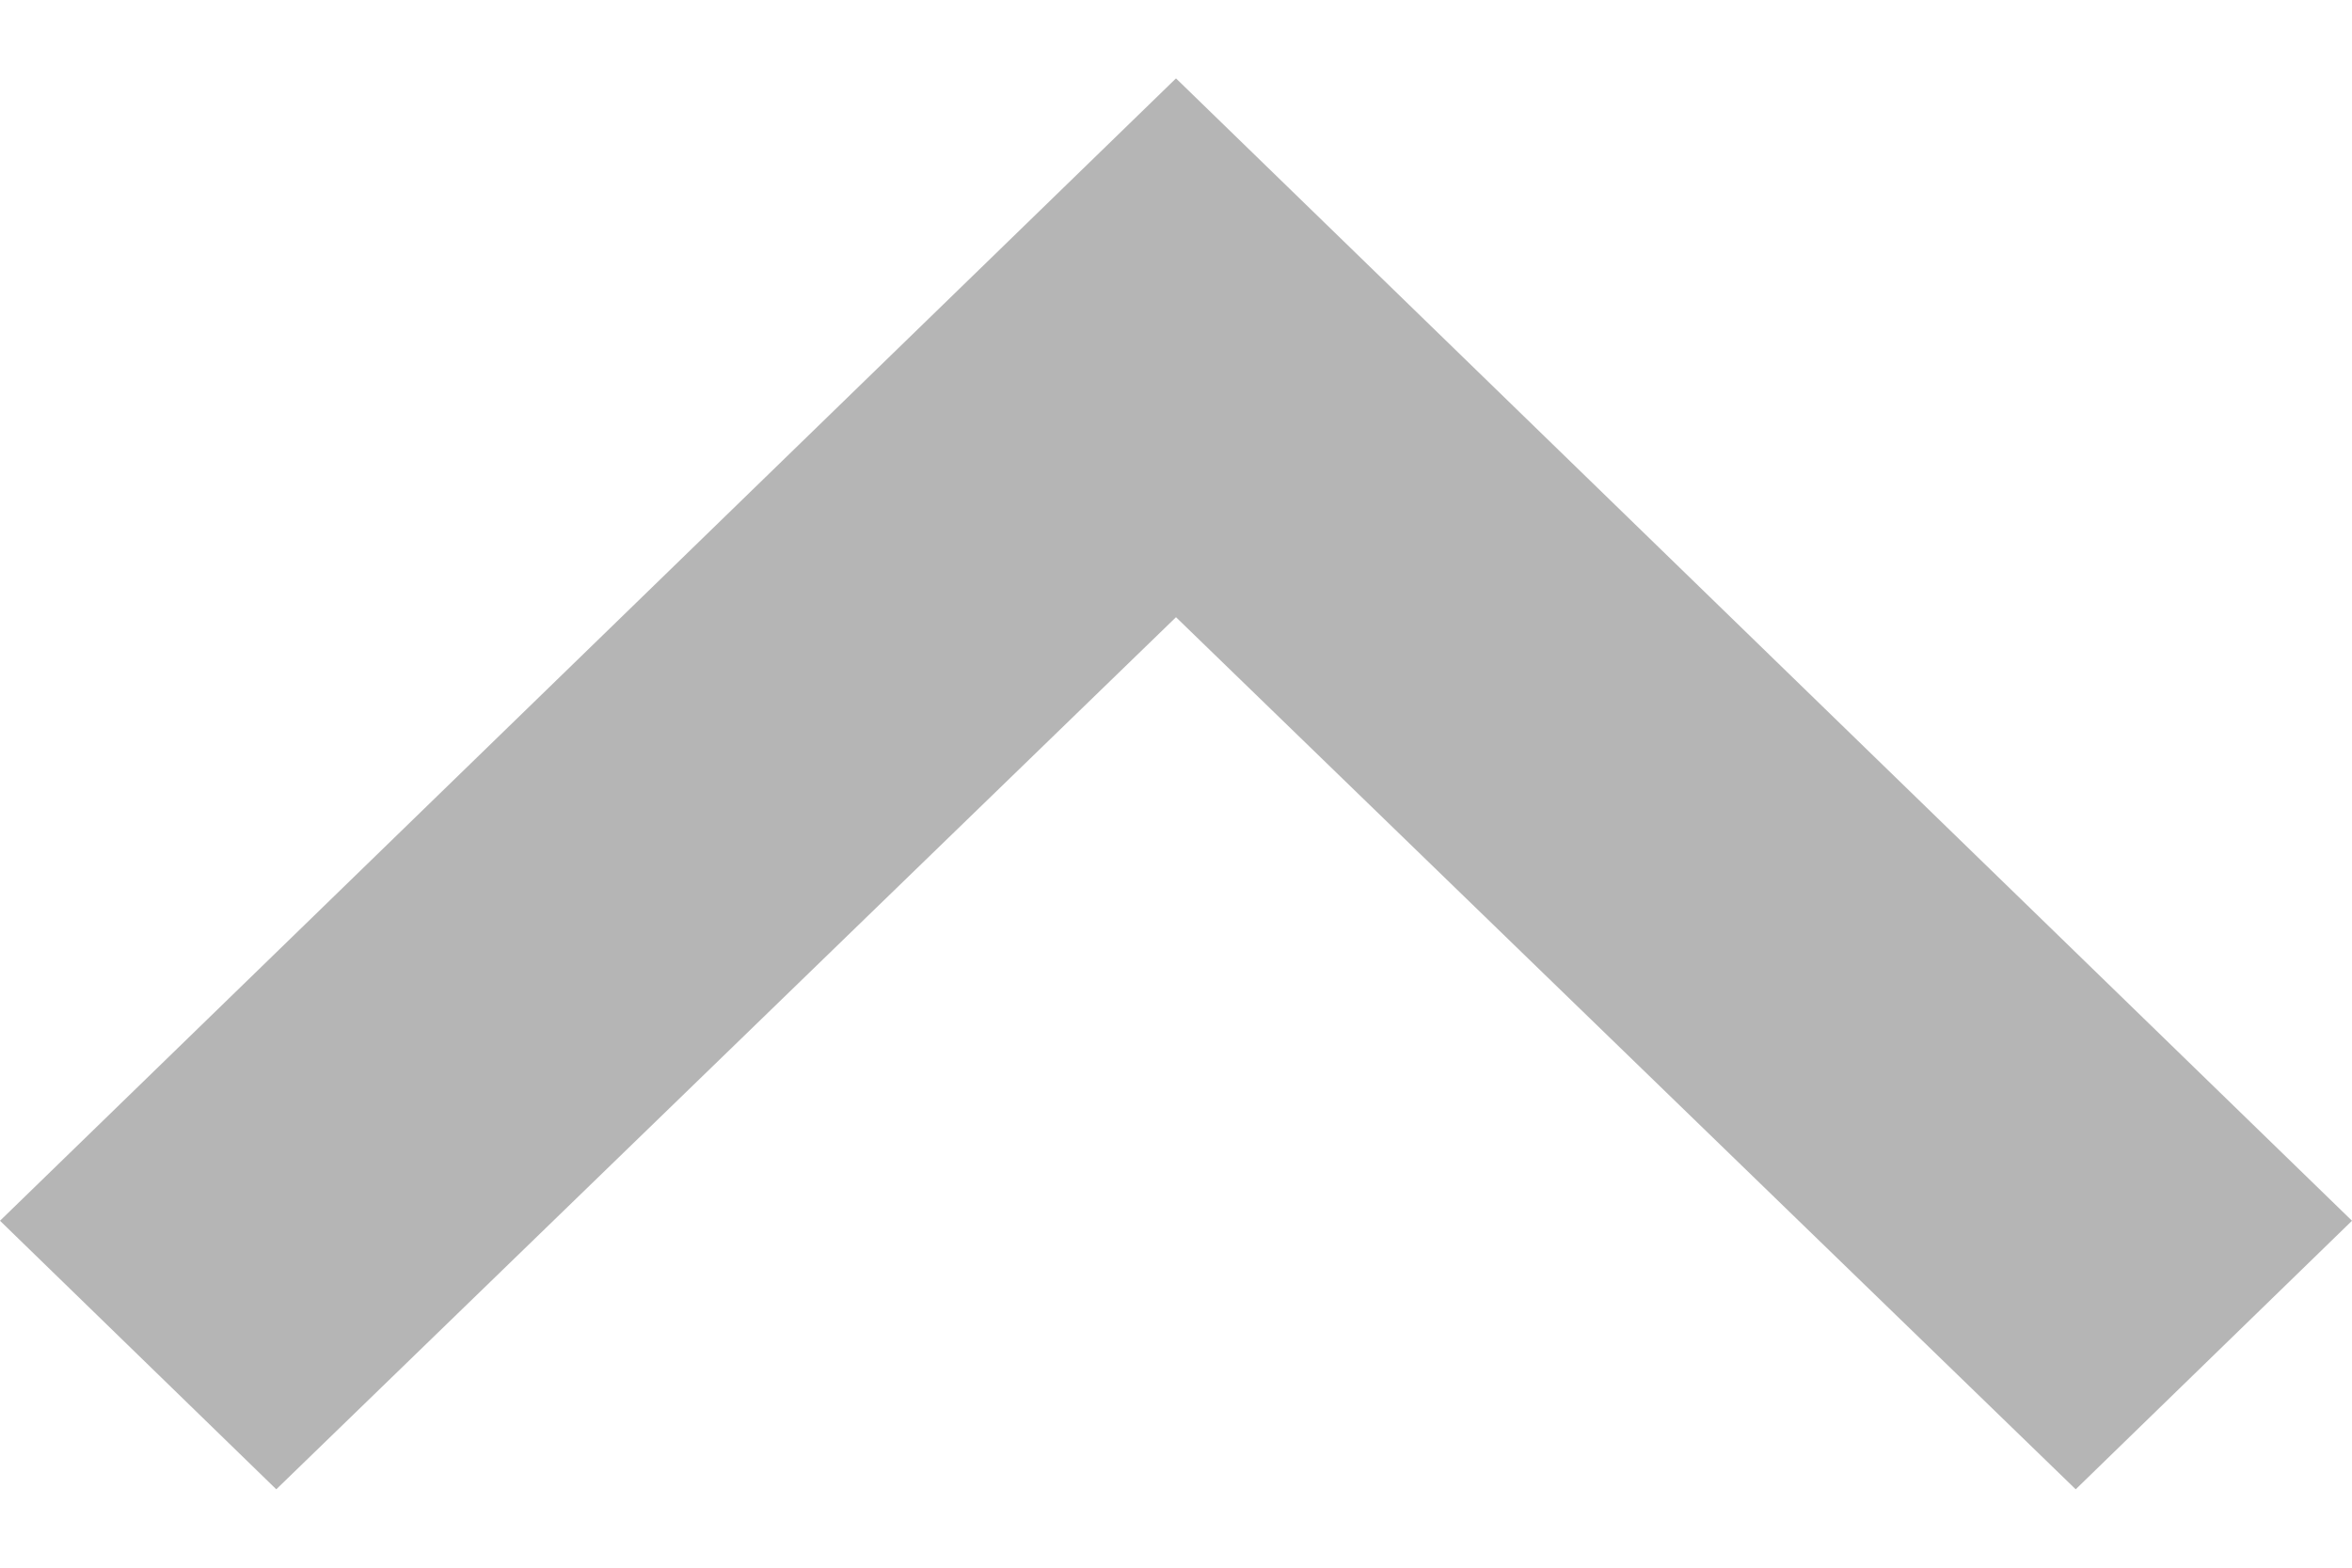 <svg width="15" height="10" viewBox="0 0 15 10" fill="none" xmlns="http://www.w3.org/2000/svg">
<path d="M1.762 9.5L7.5 3.937L13.238 9.5L15 7.787L7.5 0.5L1.49716e-07 7.787L1.762 9.5Z" fill="#B5B5B5"/>
</svg>
